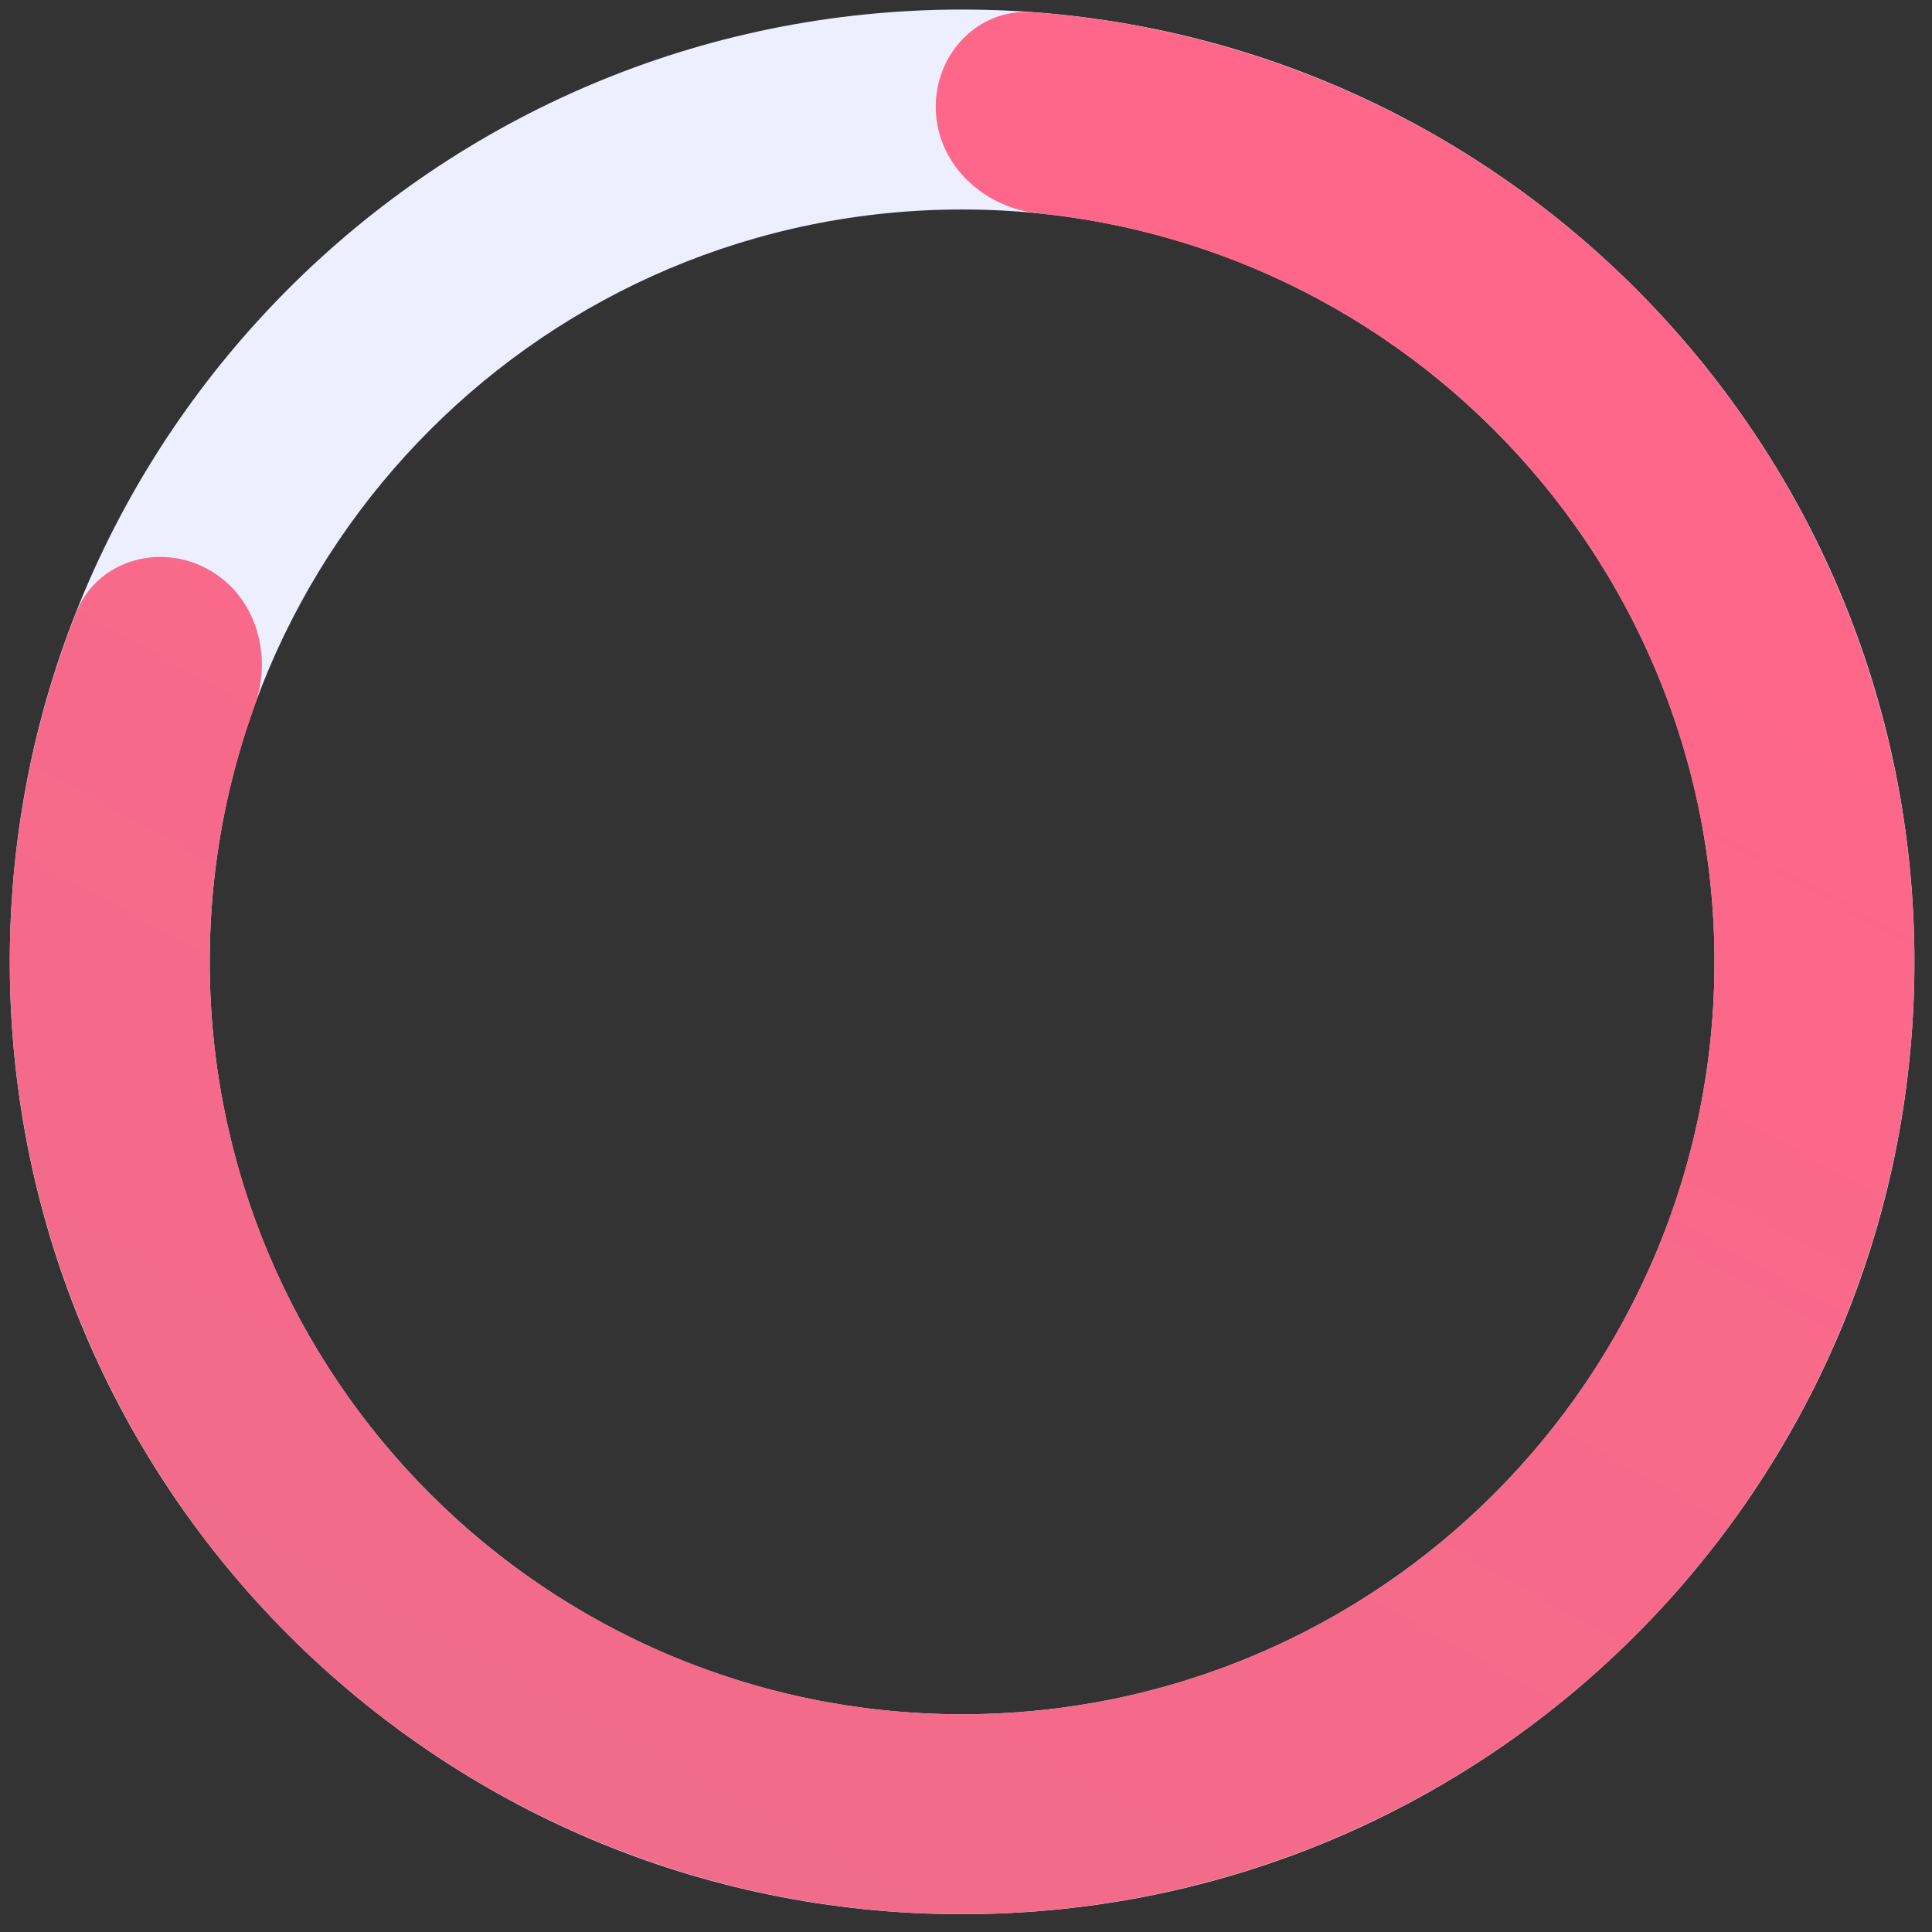 <svg width="74" height="74" viewBox="0 0 74 74" fill="none" xmlns="http://www.w3.org/2000/svg">
<rect x="0" y="0" width="74" height="74" fill="#333333" stroke="none"/>
<path d="M73.327 36.842C73.327 56.987 56.996 73.318 36.851 73.318C16.706 73.318 0.375 56.987 0.375 36.842C0.375 16.697 16.706 0.366 36.851 0.366C56.996 0.366 73.327 16.697 73.327 36.842ZM8.033 36.842C8.033 52.758 20.935 65.66 36.851 65.66C52.767 65.66 65.669 52.758 65.669 36.842C65.669 20.926 52.767 8.024 36.851 8.024C20.935 8.024 8.033 20.926 8.033 36.842Z" fill="#EDEFFE"/>
<path d="M7.894 21.765C6.018 20.788 3.685 21.511 2.91 23.479C0.463 29.694 -0.239 36.487 0.918 43.116C2.296 51.006 6.232 58.224 12.12 63.654C18.008 69.085 25.52 72.426 33.495 73.163C41.471 73.9 49.468 71.991 56.251 67.731C63.034 63.471 68.226 57.096 71.026 49.592C73.826 42.087 74.077 33.87 71.742 26.208C69.407 18.546 64.615 11.866 58.106 7.198C52.638 3.278 46.213 0.96 39.552 0.466C37.443 0.309 35.778 2.097 35.843 4.21C35.909 6.324 37.682 7.958 39.785 8.174C44.761 8.683 49.543 10.482 53.643 13.422C58.786 17.109 62.572 22.387 64.417 28.44C66.262 34.494 66.063 40.986 63.851 46.915C61.639 52.844 57.537 57.88 52.178 61.246C46.819 64.612 40.501 66.12 34.2 65.538C27.899 64.956 21.964 62.316 17.312 58.025C12.661 53.735 9.551 48.032 8.462 41.798C7.594 36.828 8.05 31.74 9.752 27.036C10.472 25.048 9.769 22.741 7.894 21.765Z" fill="url(#paint0_linear_1_102)"/>
<defs>
<linearGradient id="paint0_linear_1_102" x1="37.379" y1="8.295" x2="-18.128" y2="108.737" gradientUnits="userSpaceOnUse">
<stop stop-color="#FE6789"/>
<stop offset="1" stop-color="#E56F8C"/>
</linearGradient>
</defs>
</svg>
